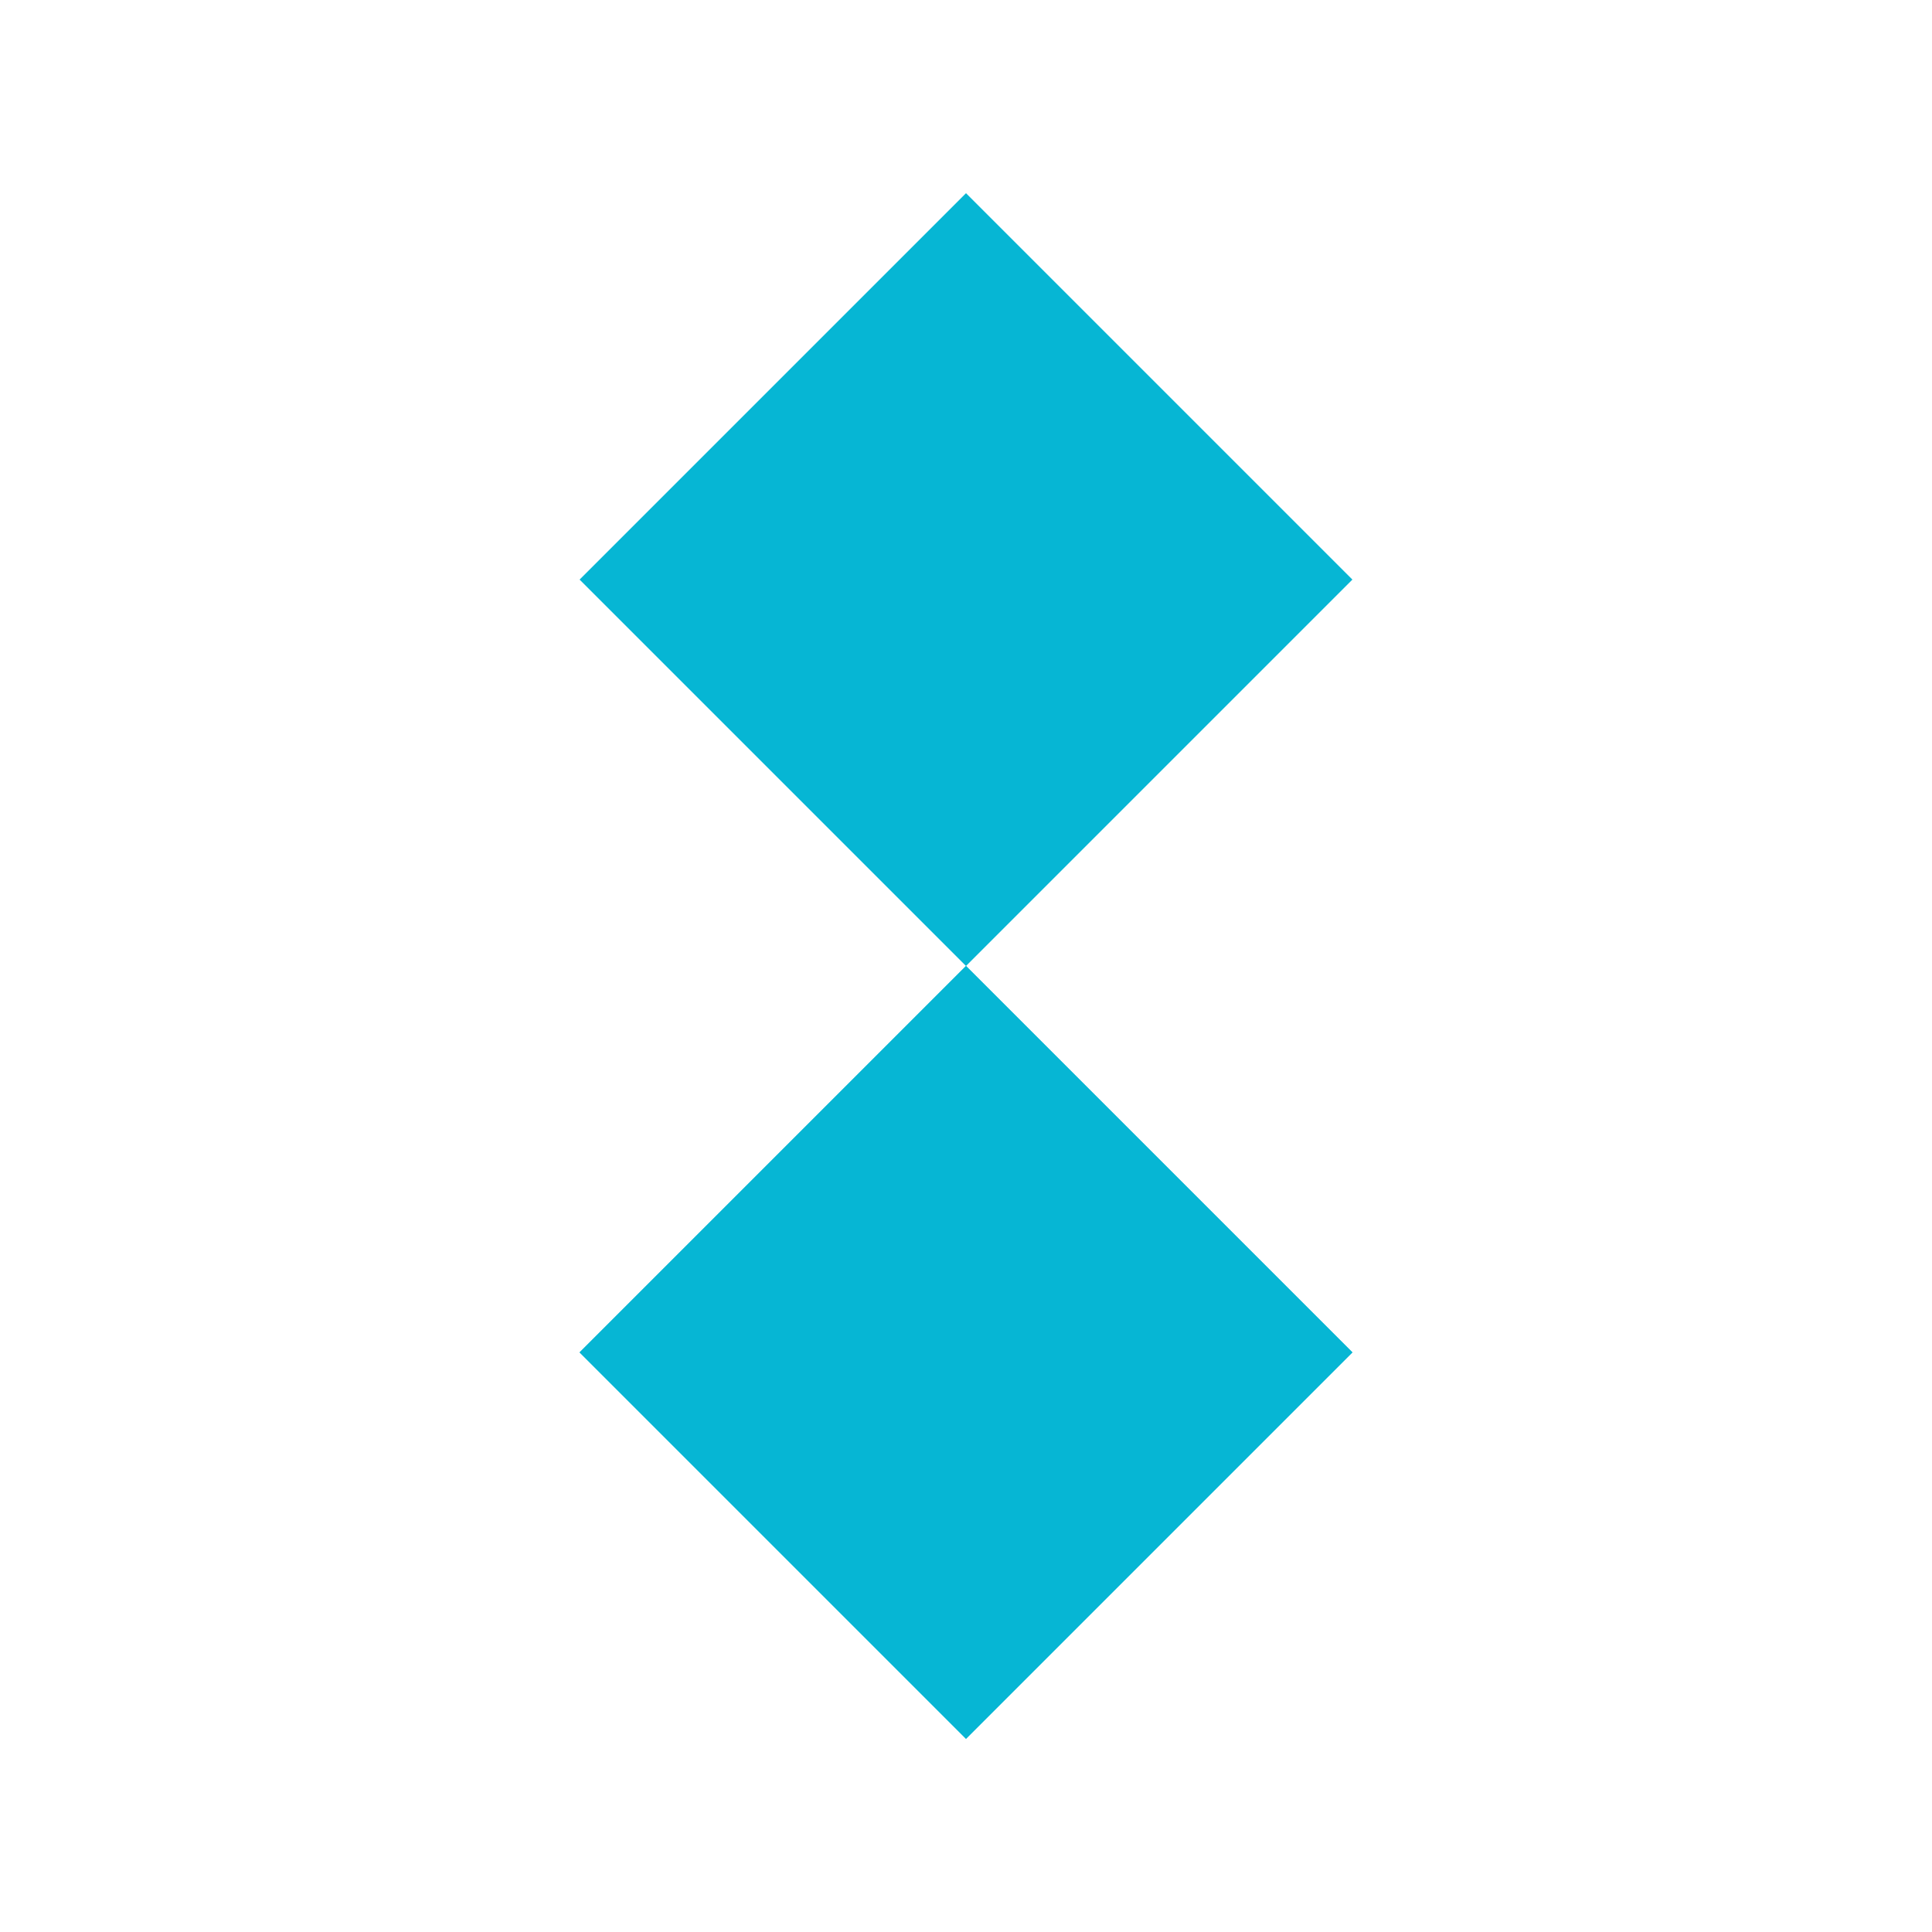 <svg xmlns="http://www.w3.org/2000/svg" viewBox="0 0 100 100" width="100" height="100">
  <path d="M30 70 L50 90 L70 70 L50 50 Z" fill="#06b6d4" />
  <path d="M50 10 L70 30 L50 50 L30 30 Z" fill="#06b6d4" />
  <path d="M50 50 L70 70 L50 90 L30 70 Z" fill="#06b6d4" />
</svg>